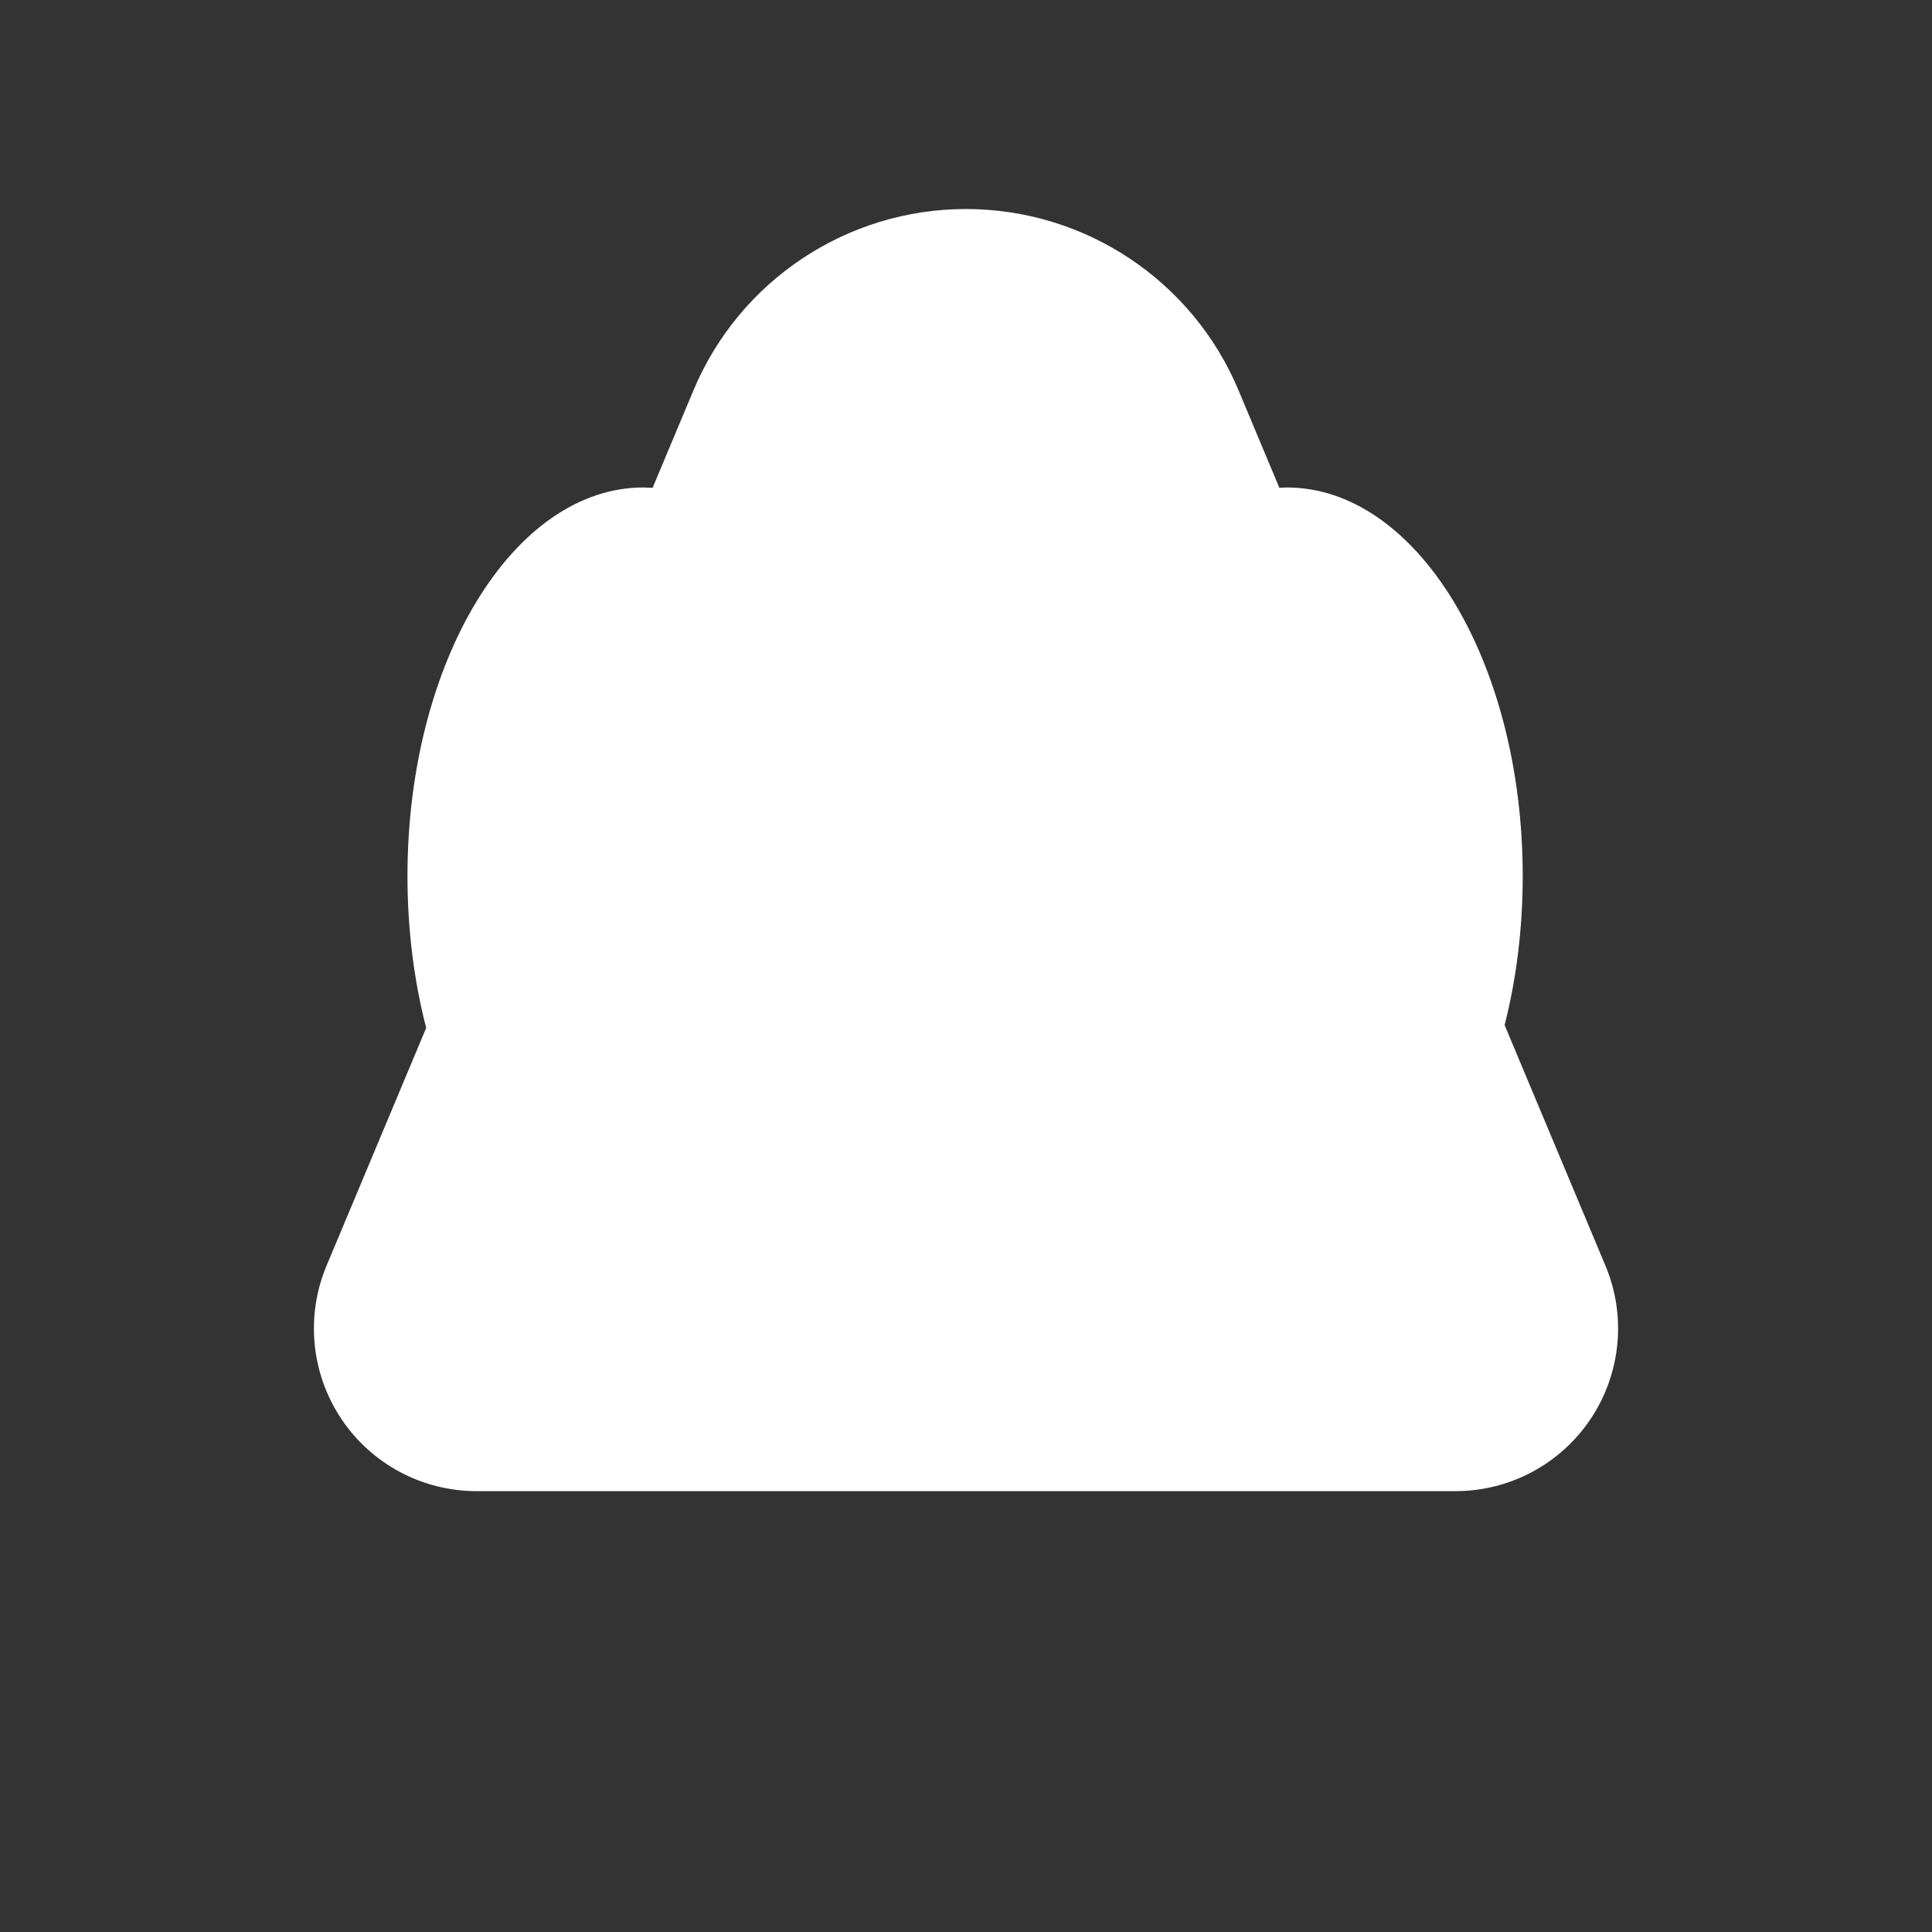 <?xml version="1.0" encoding="UTF-8" standalone="no"?><!DOCTYPE svg PUBLIC "-//W3C//DTD SVG 1.1//EN" "http://www.w3.org/Graphics/SVG/1.1/DTD/svg11.dtd"><svg width="32" height="32" viewBox="0 0 32 32" version="1.1" xmlns="http://www.w3.org/2000/svg" xmlns:xlink="http://www.w3.org/1999/xlink" xml:space="preserve" xmlns:serif="http://www.serif.com/" style="fill-rule:evenodd;clip-rule:evenodd;stroke-linejoin:round;stroke-miterlimit:1.414;"><rect x="0" y="0" width="32" height="32" fill="#333333" stroke="none"/><rect id="alien-mask" x="0" y="0" width="32" height="32" style="fill:none;"/><path d="M10.809,8.08l0.678,-1.617c0.762,-1.818 2.541,-3.001 4.513,-3.001c1.972,0 3.751,1.183 4.513,3.001l0.677,1.616l0.122,-0.005c2.158,0 3.909,2.884 3.909,6.436c0,0.874 -0.106,1.708 -0.3,2.469l1.67,3.984c0.349,0.831 0.258,1.782 -0.241,2.533c-0.499,0.751 -1.341,1.202 -2.243,1.202c-4.498,0 -11.716,0 -16.214,0c-0.902,0 -1.744,-0.451 -2.243,-1.202c-0.499,-0.751 -0.59,-1.702 -0.241,-2.533l1.65,-3.938c-0.2,-0.772 -0.31,-1.623 -0.31,-2.515c0,-3.552 1.751,-6.436 3.909,-6.436l0.151,0.006Z" style="fill:#fff;"/></svg>

